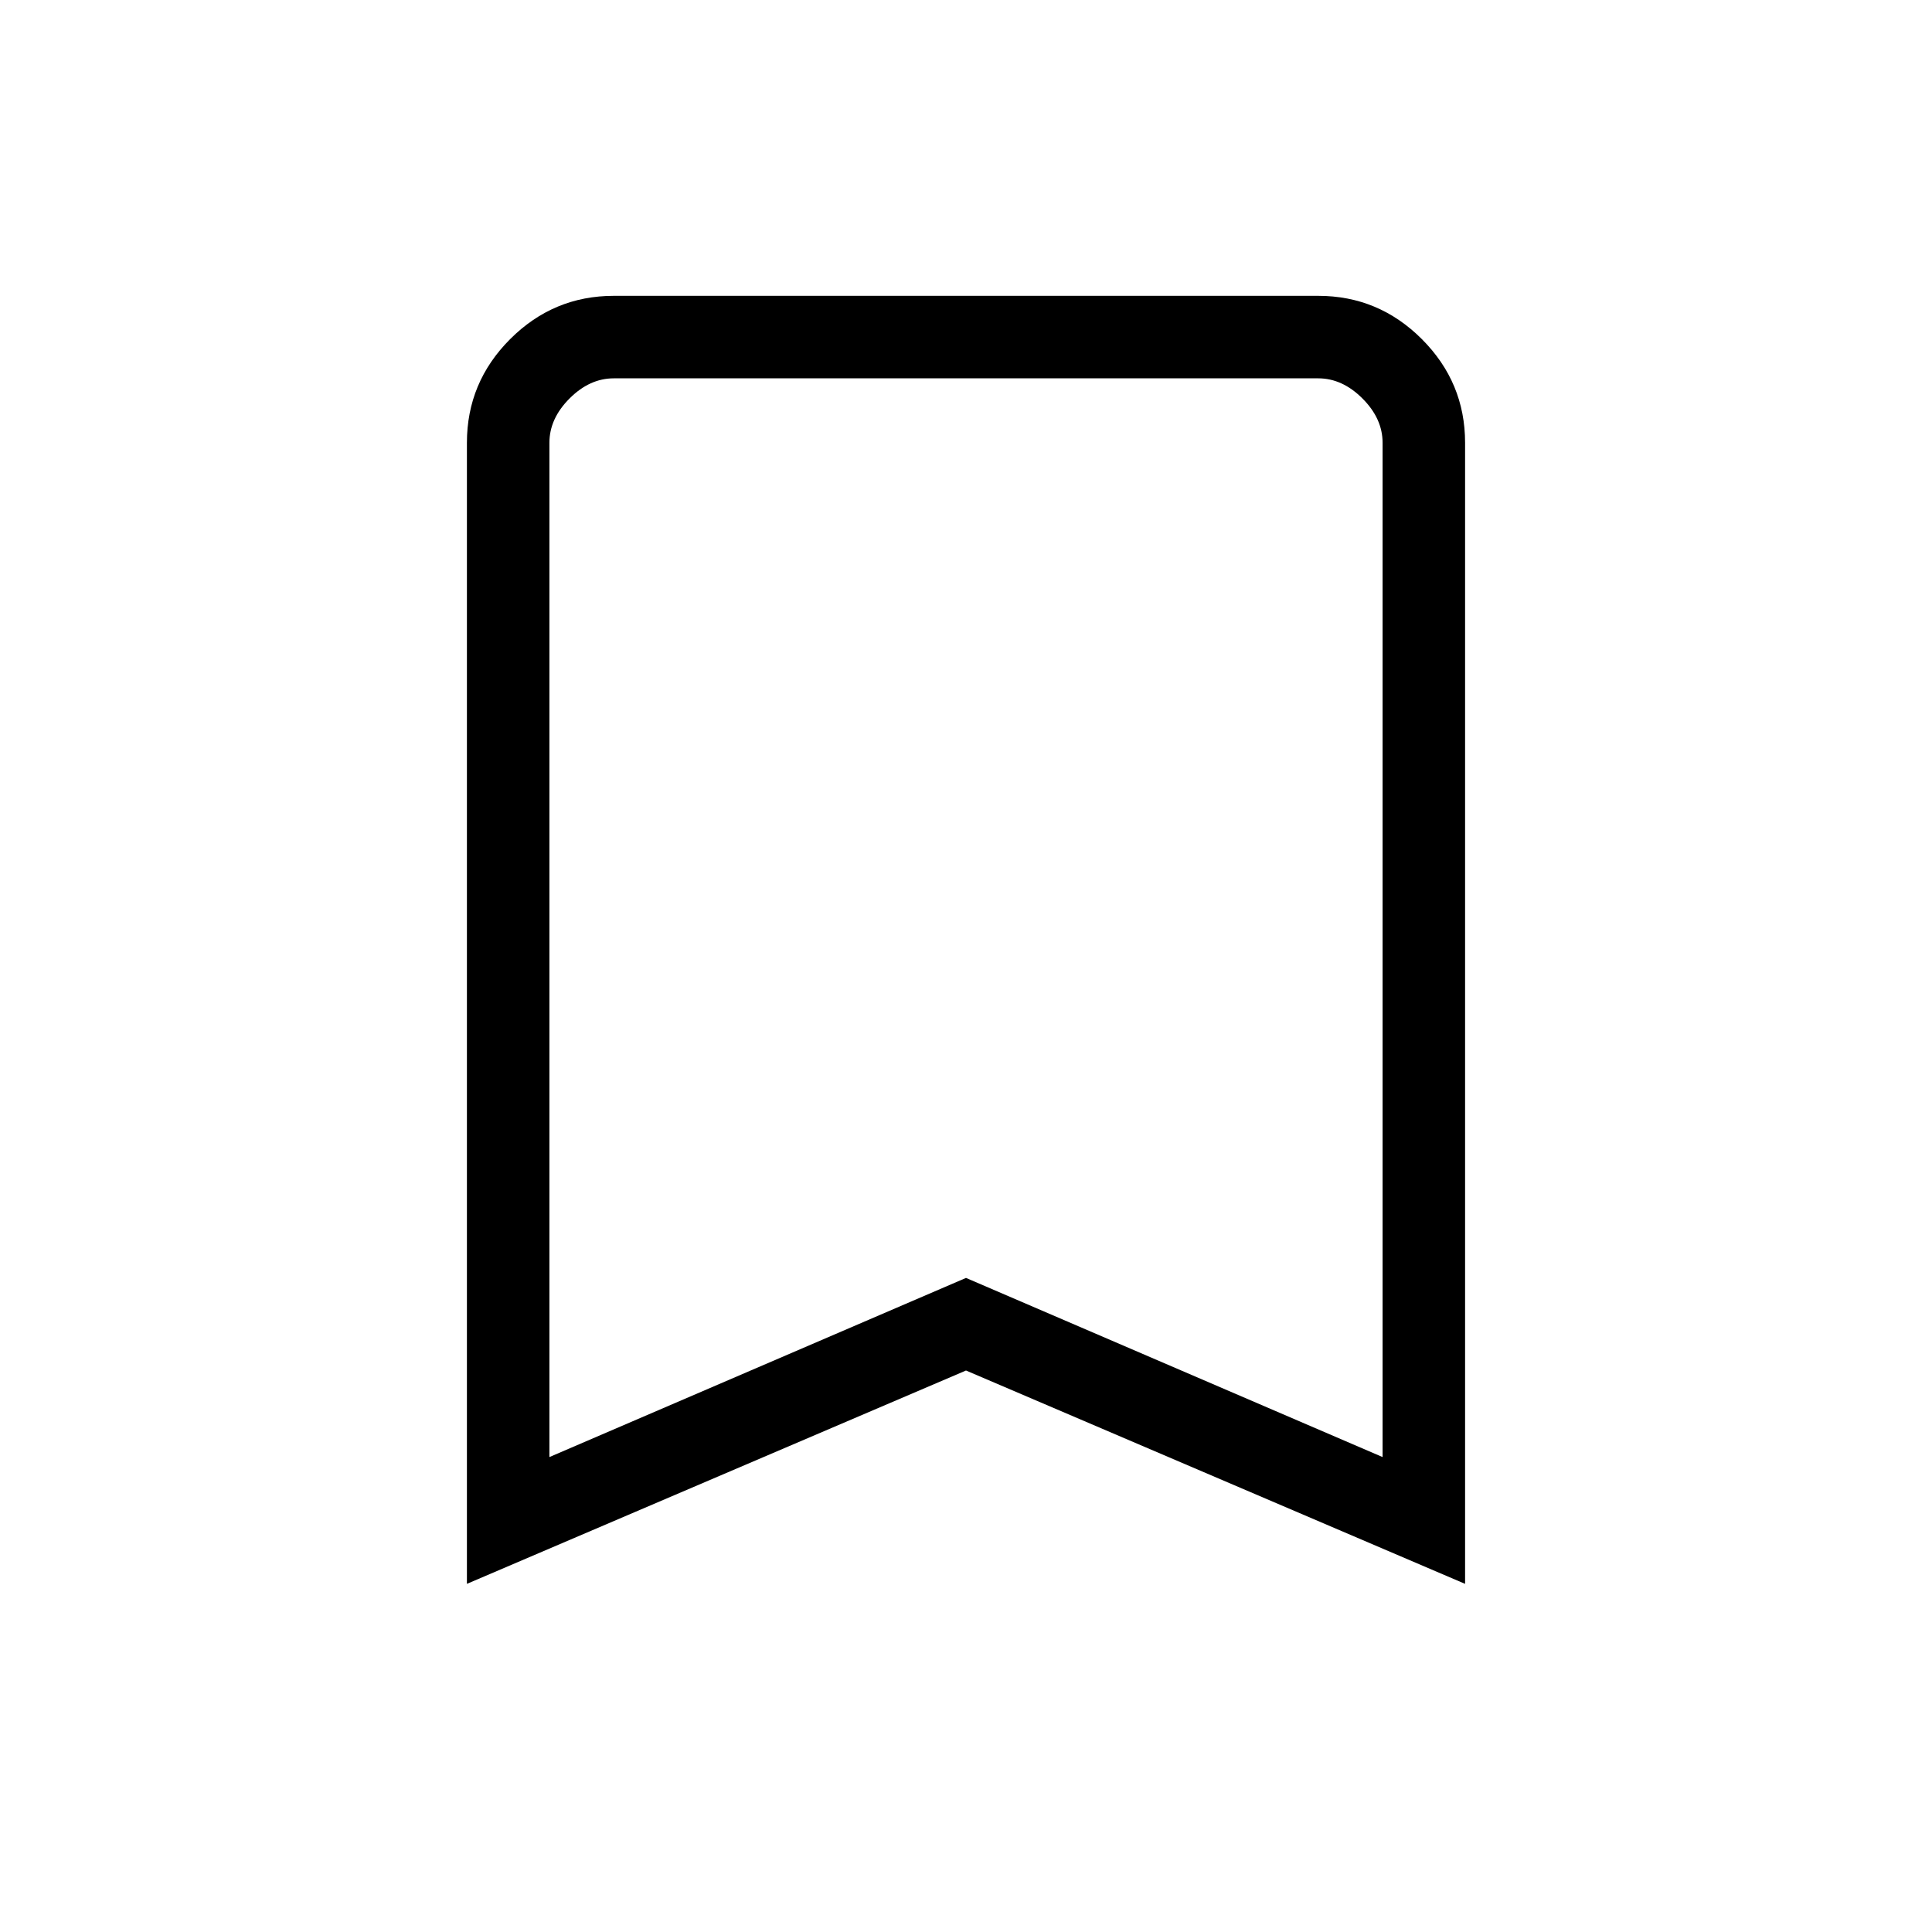 <svg xmlns="http://www.w3.org/2000/svg" height="40" width="40"><path d="M11.375 30.167 20 26.458l8.625 3.709v-21q0-.5-.417-.917-.416-.417-.916-.417H12.708q-.5 0-.916.417-.417.417-.417.917Zm-1.708 2.625V9.167q0-1.25.895-2.146.896-.896 2.146-.896h14.584q1.25 0 2.146.896.895.896.895 2.146v23.625L20 28.375ZM28.625 7.833h-17.25 17.25Z"/></svg>
